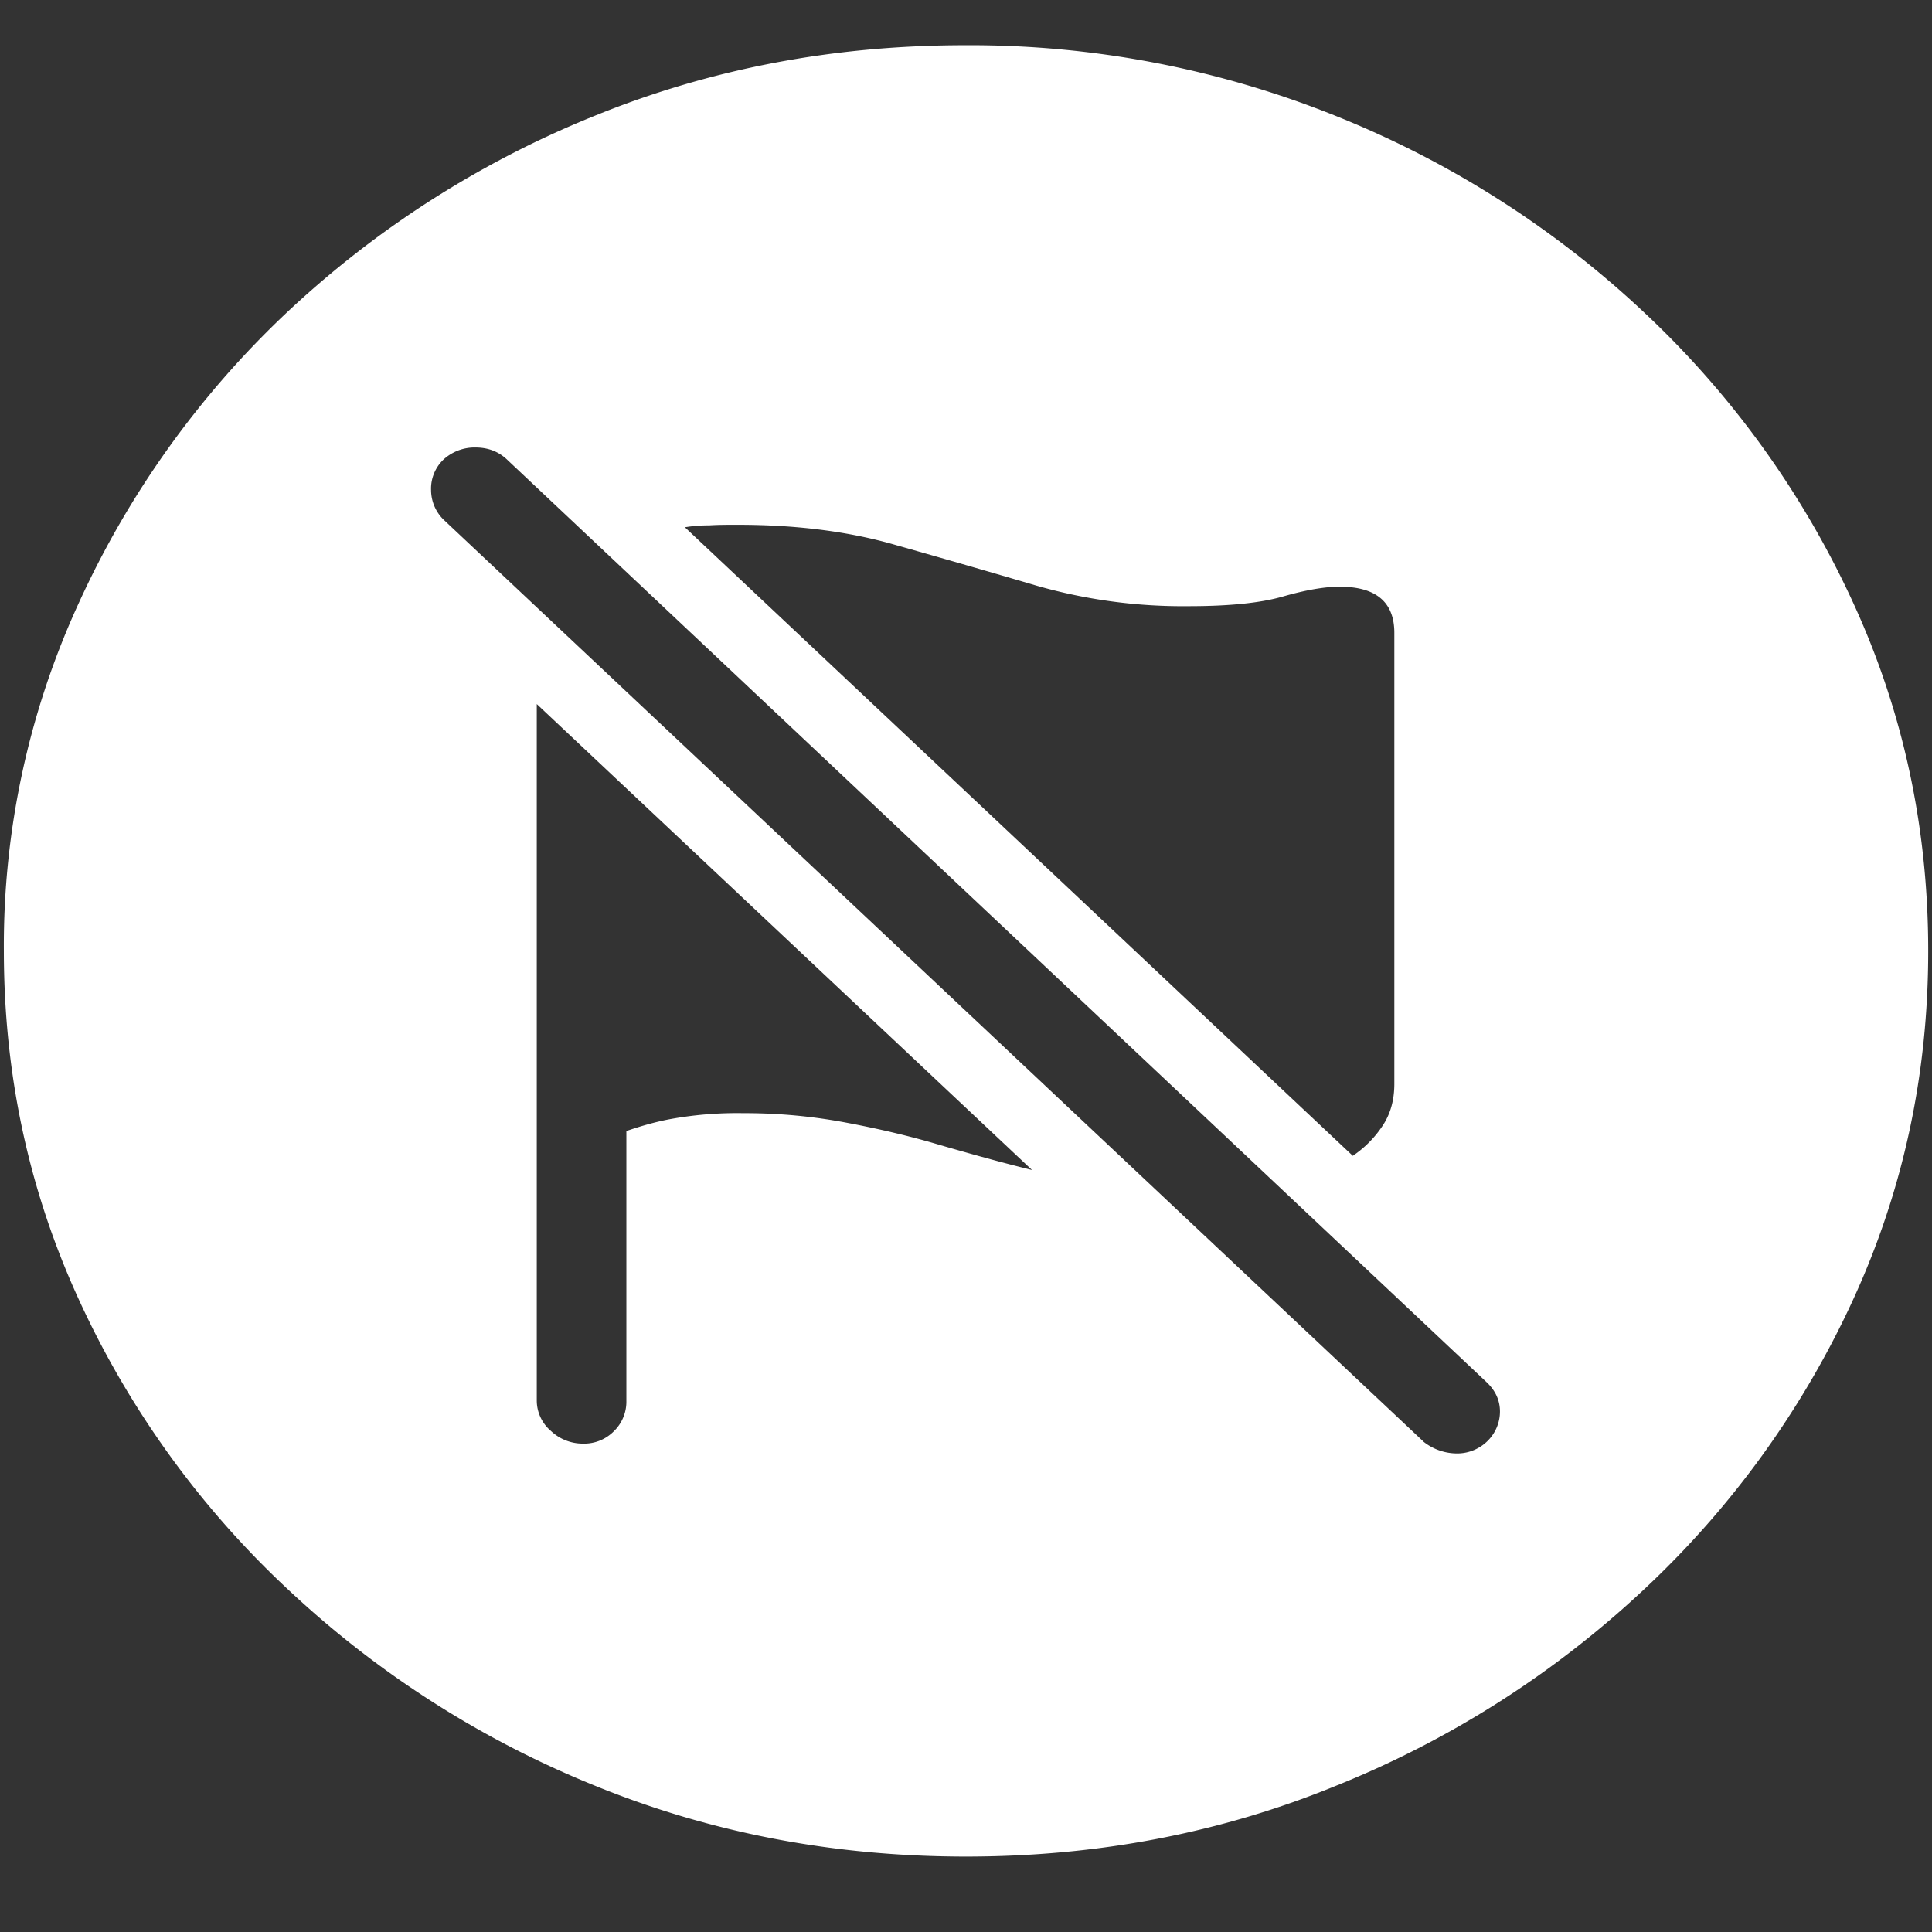 <svg xmlns="http://www.w3.org/2000/svg" width="24" height="24"><rect width="100%" height="100%" fill="#333333" stroke="none"/><path style="stroke:none;fill-rule:nonzero;fill:#fff;fill-opacity:1" d="M12 23.063c1.633 0 3.168-.293 4.605-.883a12.29 12.29 0 0 0 3.82-2.438 11.482 11.482 0 0 0 2.59-3.586c.626-1.36.938-2.804.938-4.343 0-1.536-.312-2.981-.937-4.336a11.514 11.514 0 0 0-2.59-3.594 12.22 12.22 0 0 0-3.82-2.438 12.166 12.166 0 0 0-4.618-.883c-1.633 0-3.172.293-4.617.883a12.307 12.307 0 0 0-3.809 2.438A11.523 11.523 0 0 0 .985 7.477a10.187 10.187 0 0 0-.937 4.335c0 1.54.312 2.985.937 4.344a11.438 11.438 0 0 0 2.59 3.586 12.307 12.307 0 0 0 3.809 2.438c1.445.59 2.984.883 4.617.883ZM8.508 6.55c.094-.016.195-.024.305-.024.109-.007.226-.007.351-.007.727 0 1.383.082 1.969.253.594.168 1.176.336 1.746.504a6.598 6.598 0 0 0 1.887.254c.5 0 .89-.039 1.171-.12.29-.083.524-.122.704-.122.453 0 .68.191.68.574v5.602c0 .207-.051.383-.153.531a1.34 1.34 0 0 1-.363.363Zm4.312 7.984c-.383-.094-.761-.2-1.136-.308-.38-.114-.77-.204-1.16-.278a6.767 6.767 0 0 0-1.29-.12 4.62 4.62 0 0 0-.925.077c-.18.035-.356.086-.528.145v3.351a.51.51 0 0 1-.152.375.518.518 0 0 1-.387.157.575.575 0 0 1-.398-.157.497.497 0 0 1-.176-.375V8.746Zm4.864 3.375L5.508 6.453a.518.518 0 0 1-.153-.363.5.5 0 0 1 .153-.38.571.571 0 0 1 .398-.151c.157 0 .29.05.399.156l12.164 11.457c.11.105.164.226.164.363 0 .14-.059.277-.164.375a.536.536 0 0 1-.387.145.672.672 0 0 1-.398-.145Zm0 0"/></svg>